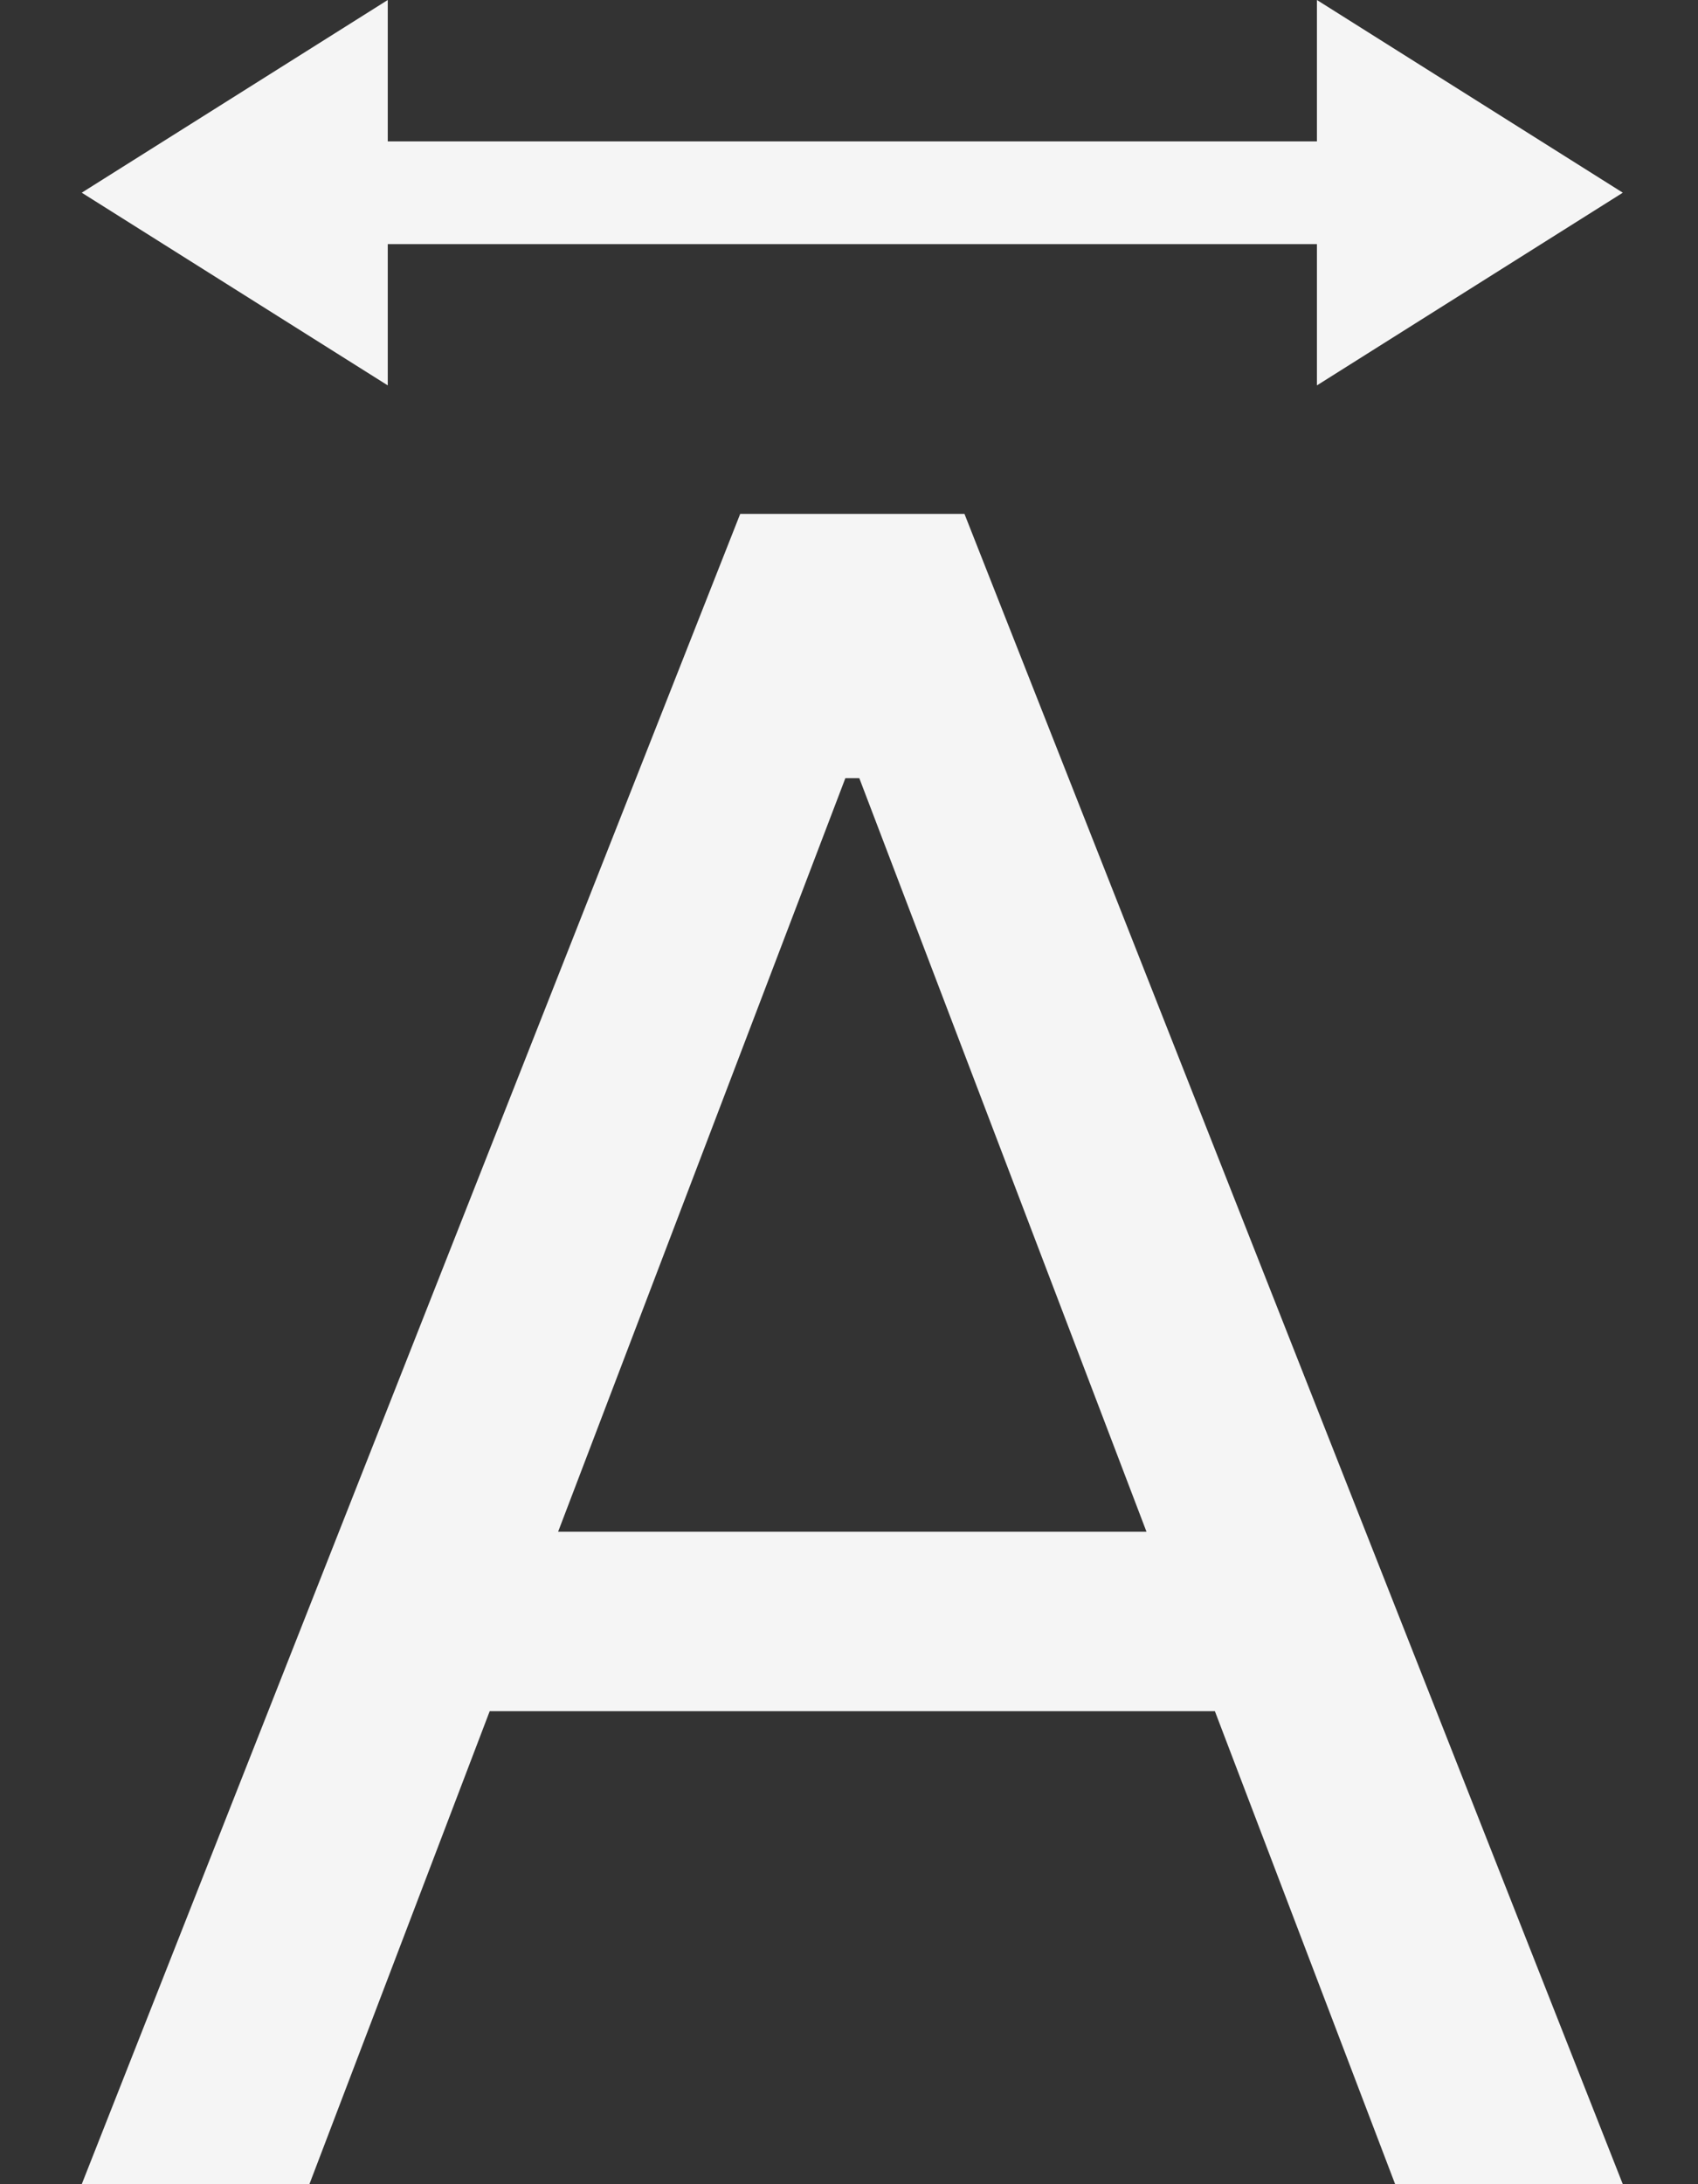 <svg width="14" height="18" viewBox="0 0 14 18" fill="none" xmlns="http://www.w3.org/2000/svg">
<rect x="0" y="0" width="14" height="18" fill="#333333" stroke="none"/>
<path d="M2.551 18H0.674L6.103 4.235H7.952L13.38 18H11.503L7.085 6.413H6.97L2.551 18ZM3.245 12.623H10.81V14.102H3.245V12.623Z" fill="#F5F5F5"/>
<path d="M10.858 2.012H3.197V3.176L0.674 1.588L3.197 0V1.165H10.858V0L13.38 1.588L10.858 3.176V2.012Z" fill="#F5F5F5"/>
</svg>
